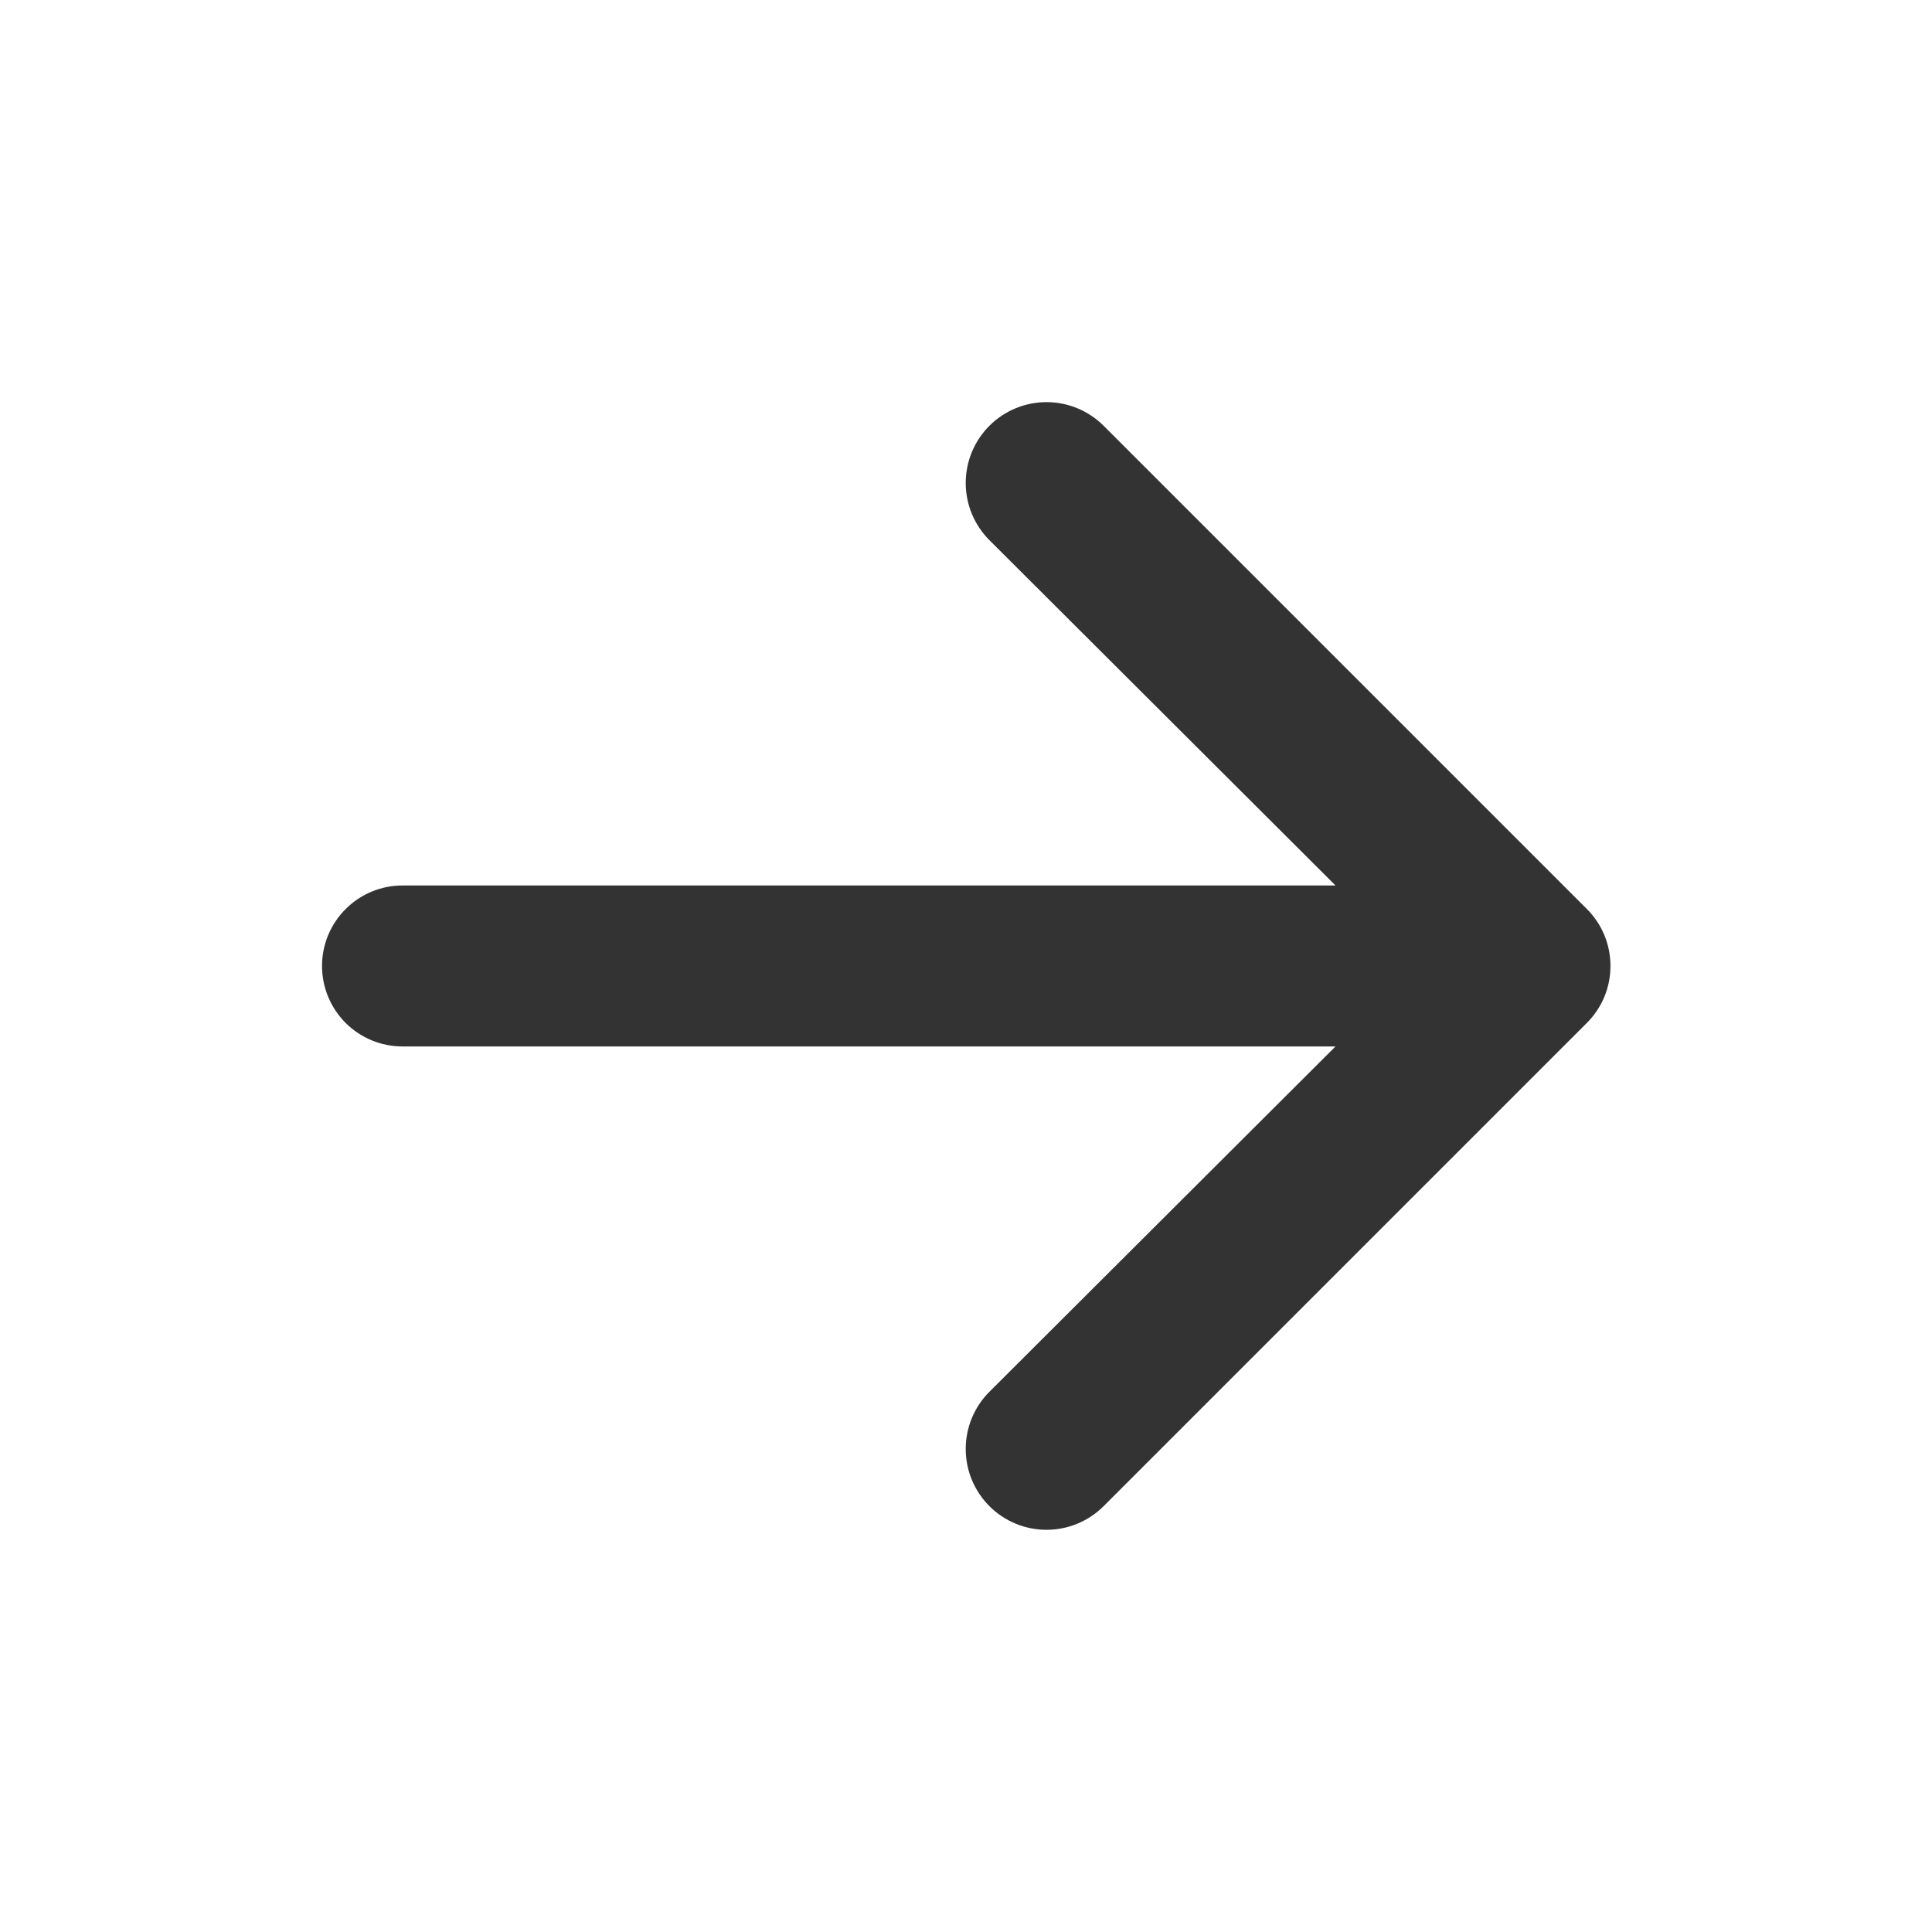 <svg width="28" height="28" viewBox="0 0 28 28" fill="none" xmlns="http://www.w3.org/2000/svg">
<g id="arrow right">
<g id="Layer 13">
<path id="Vector" d="M22.995 14.828L15.995 21.828C15.886 21.937 15.757 22.023 15.615 22.082C15.473 22.141 15.321 22.171 15.167 22.171C15.013 22.171 14.861 22.141 14.719 22.082C14.577 22.023 14.447 21.937 14.339 21.828C14.23 21.719 14.144 21.59 14.085 21.448C14.026 21.306 13.996 21.153 13.996 21C13.996 20.846 14.026 20.693 14.085 20.551C14.144 20.409 14.23 20.28 14.339 20.171L19.355 15.166H5.834C5.524 15.166 5.227 15.043 5.009 14.825C4.79 14.606 4.667 14.309 4.667 14C4.667 13.69 4.79 13.393 5.009 13.175C5.227 12.956 5.524 12.833 5.834 12.833H19.355L14.339 7.828C14.119 7.608 13.996 7.31 13.996 7C13.996 6.689 14.119 6.391 14.339 6.171C14.558 5.952 14.856 5.828 15.167 5.828C15.478 5.828 15.776 5.952 15.995 6.171L22.995 13.171C23.105 13.28 23.192 13.409 23.251 13.551C23.31 13.693 23.34 13.846 23.34 14C23.34 14.154 23.31 14.306 23.251 14.448C23.192 14.59 23.105 14.719 22.995 14.828Z" fill="#333333"/>
</g>
</g>
</svg>

